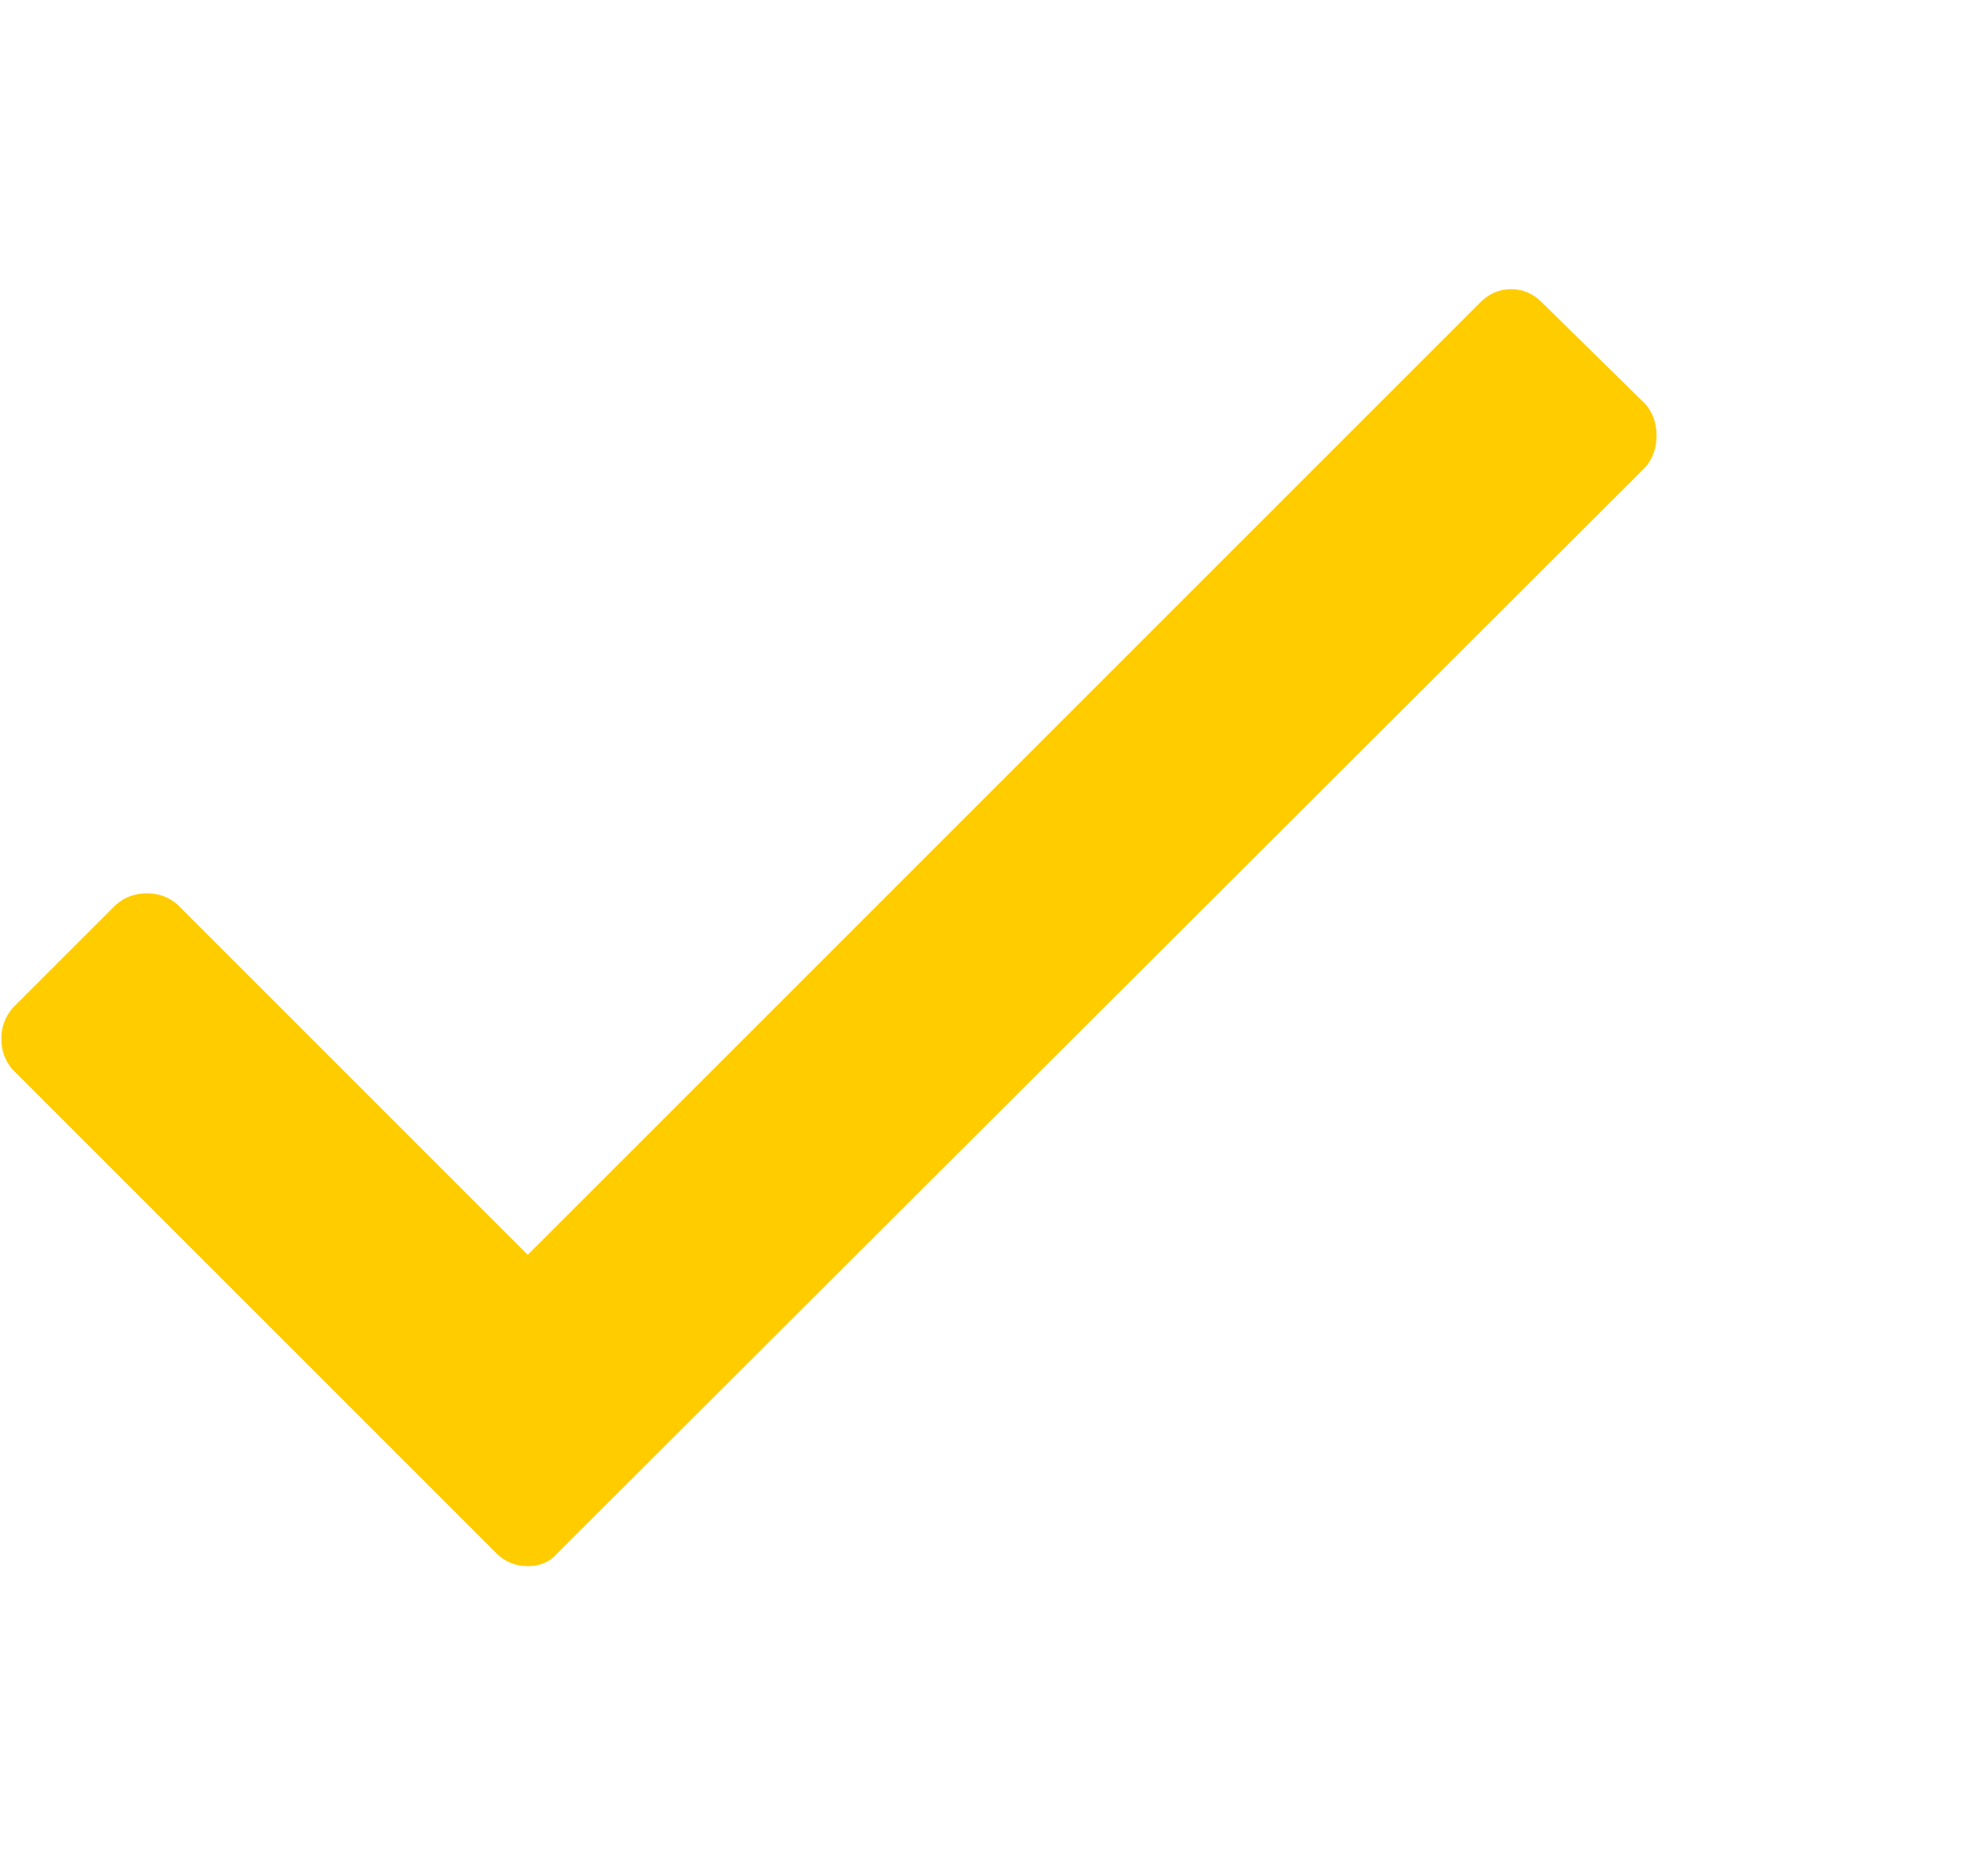<svg width="15" height="14" viewBox="0 0 15 14" fill="none" xmlns="http://www.w3.org/2000/svg">
<path d="M11.171 2.28L3.982 9.469L1.338 6.825C1.273 6.769 1.196 6.741 1.108 6.741C1.019 6.741 0.942 6.769 0.877 6.825L0.094 7.608C0.038 7.674 0.01 7.751 0.01 7.839C0.01 7.928 0.038 8.005 0.094 8.07L3.744 11.72C3.809 11.786 3.889 11.818 3.982 11.818C4.075 11.818 4.15 11.786 4.206 11.72L12.415 3.525C12.471 3.459 12.499 3.38 12.499 3.287C12.499 3.194 12.471 3.114 12.415 3.049L11.632 2.28C11.567 2.215 11.49 2.182 11.401 2.182C11.313 2.182 11.236 2.215 11.171 2.28Z" fill="#FFCC00"/>
</svg>
